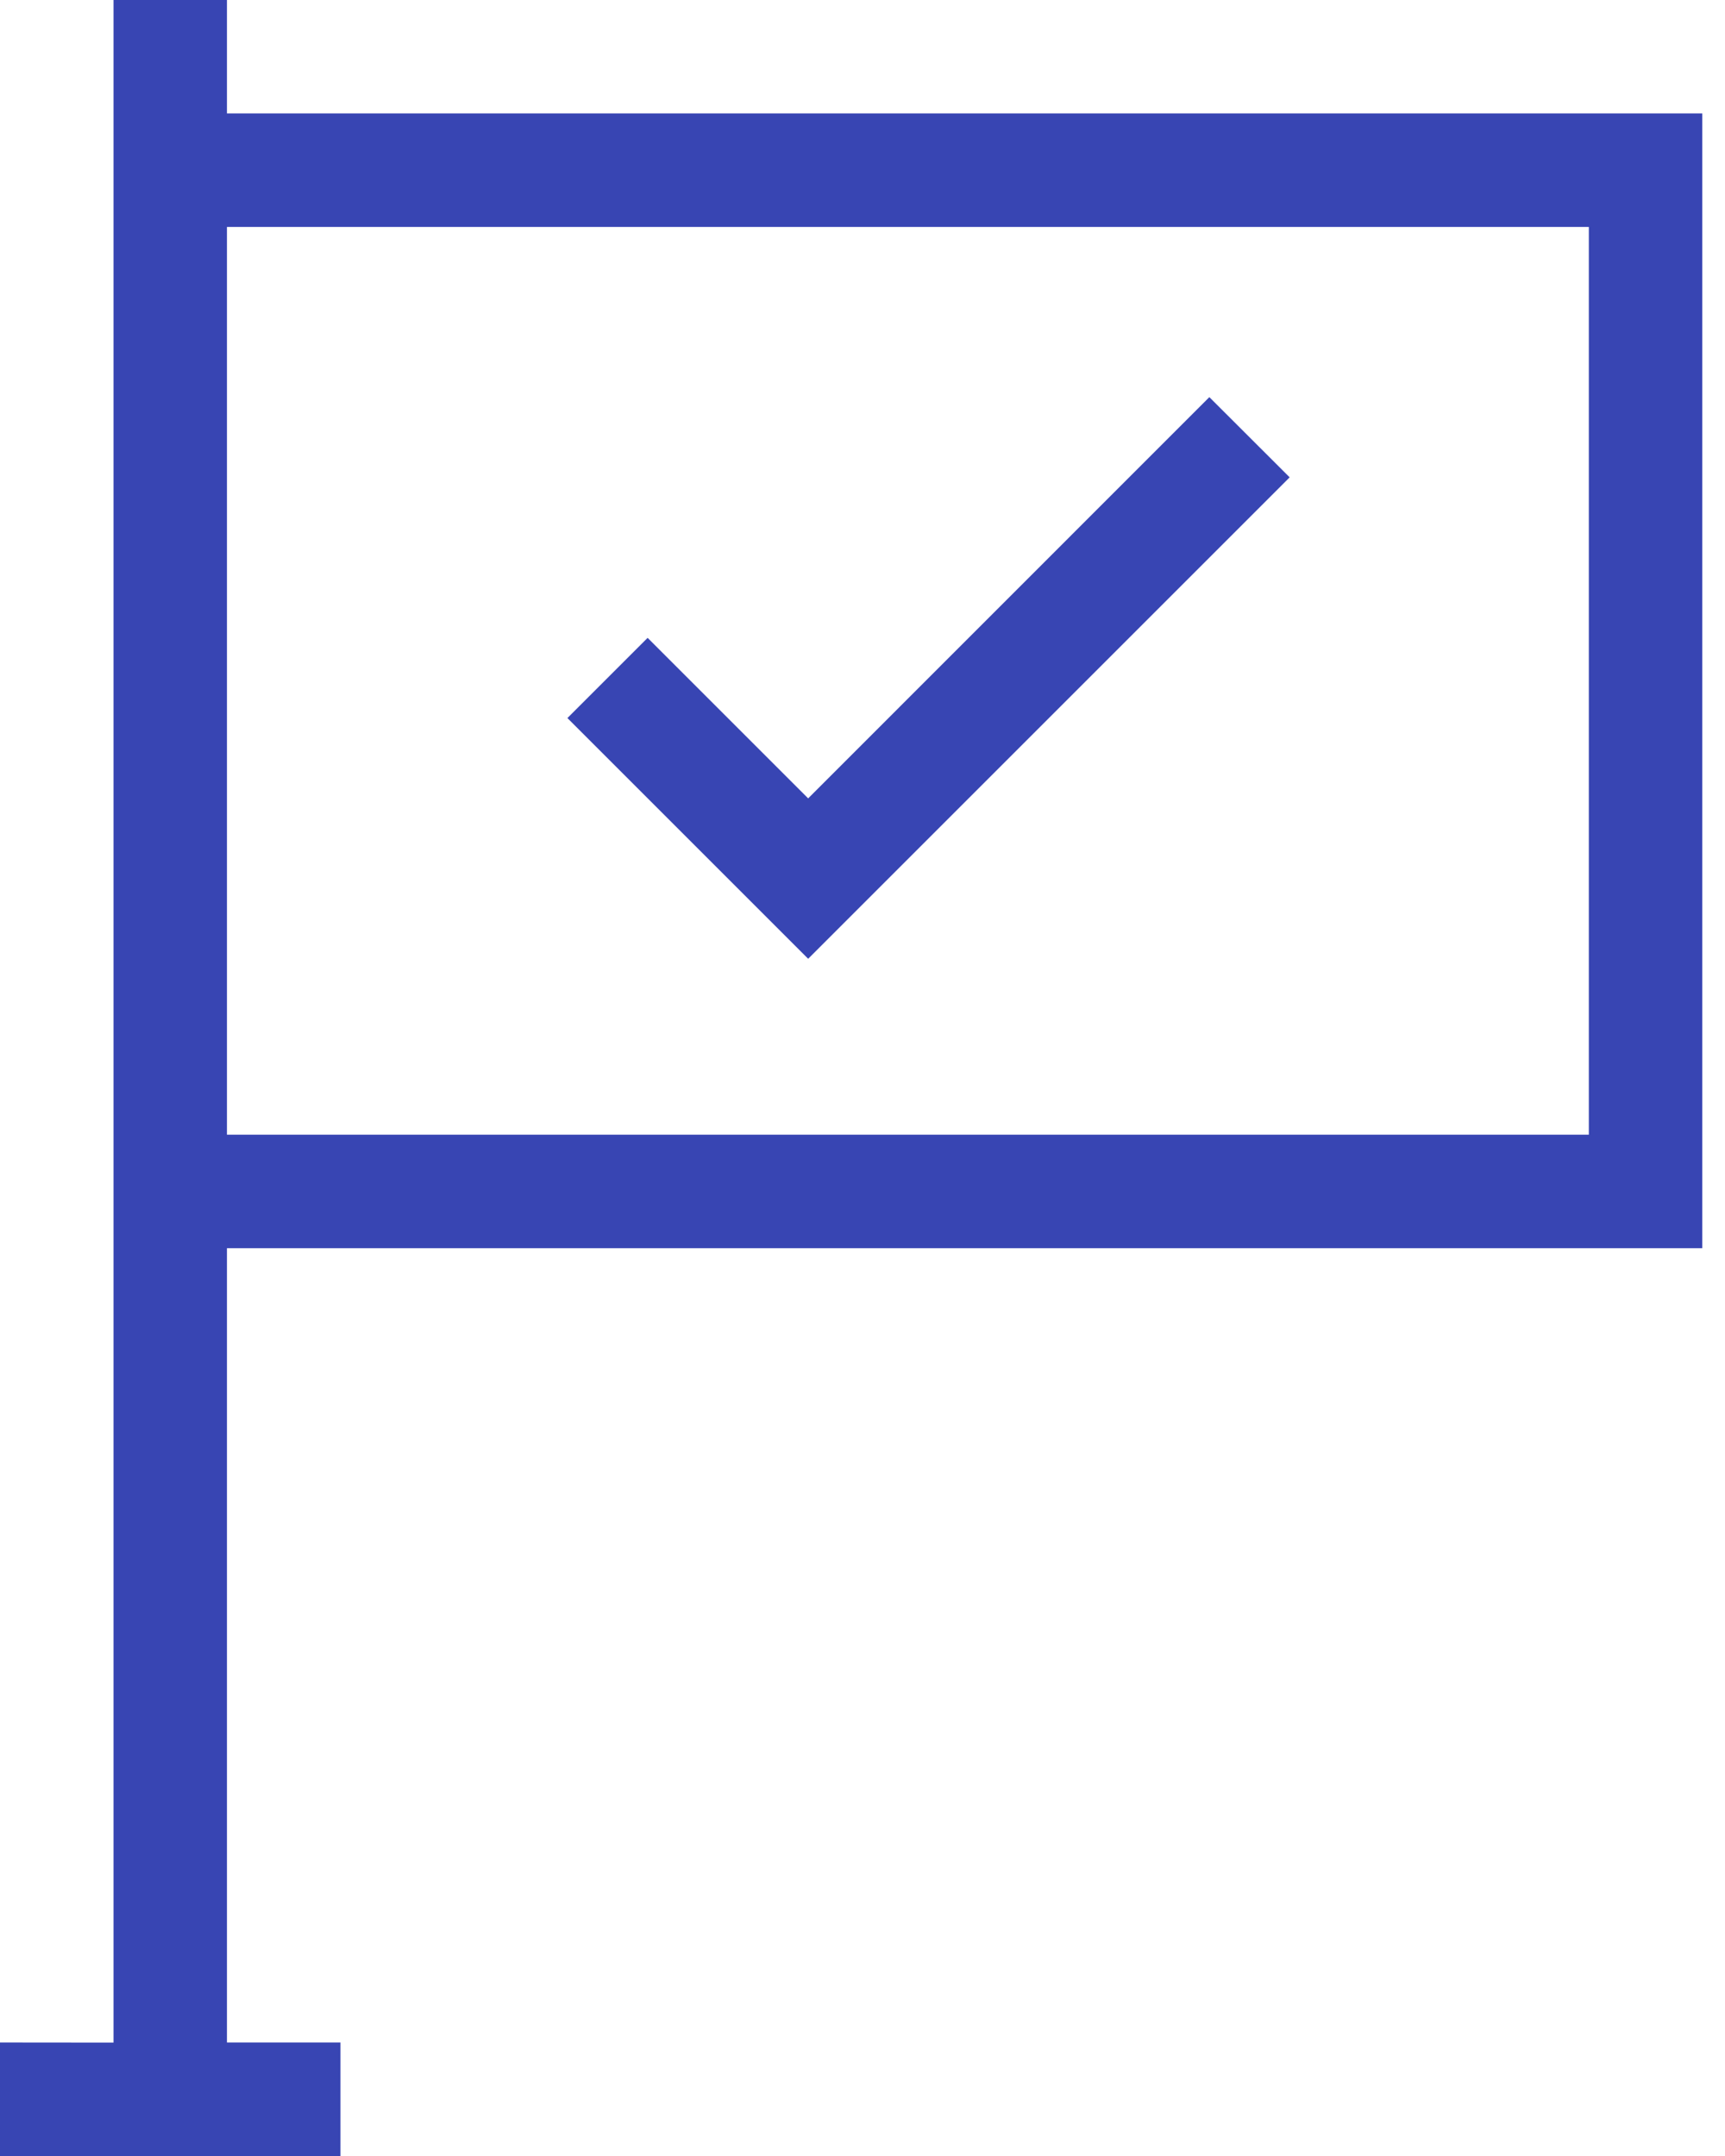 <svg width="16" height="20" viewBox="0 0 16 20" fill="none" xmlns="http://www.w3.org/2000/svg">
<path d="M15.789 11.579V1.052H2.105V0H1.053V18.948L0 18.947V20H3.158V18.947H2.105V11.579L15.789 11.579ZM2.105 2.105H14.737V10.526H2.105V2.105ZM11.217 3.684L11.962 4.428L7.496 8.894L5.263 6.661L6.007 5.917L7.496 7.406L11.217 3.684Z" fill="#3845B3"/>
</svg>
